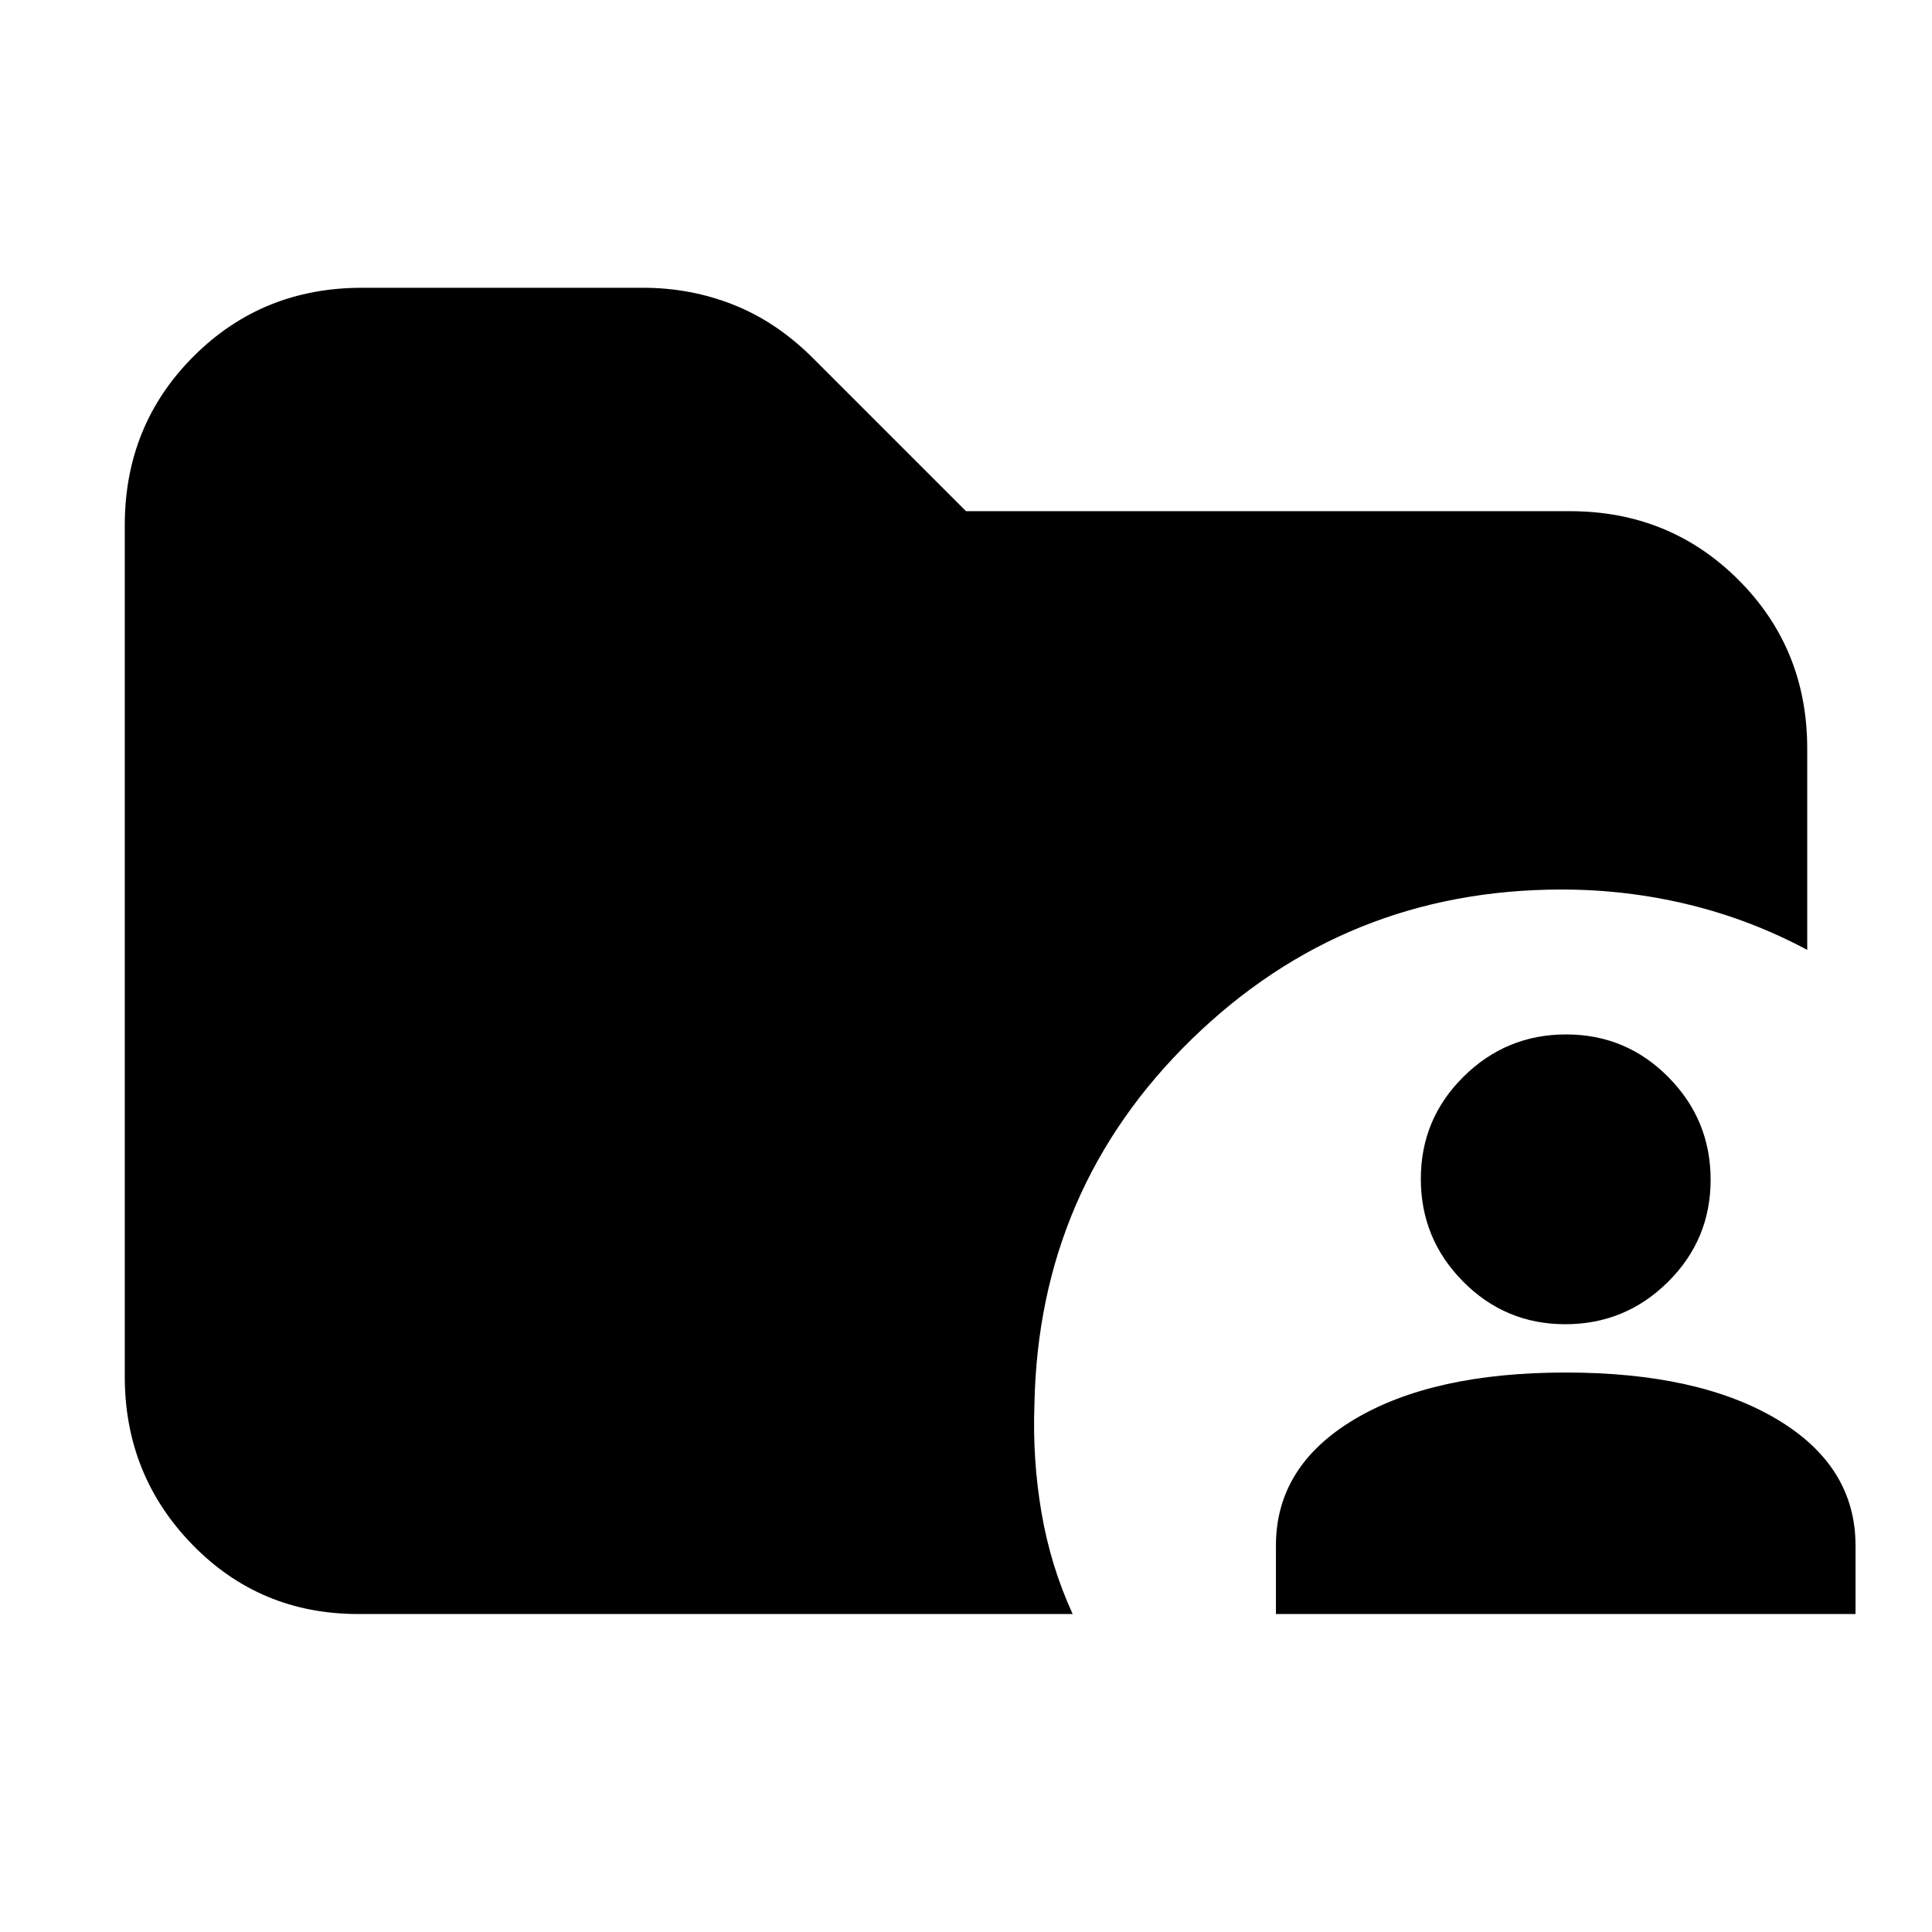<svg xmlns="http://www.w3.org/2000/svg" height="20" viewBox="0 96 960 960" width="20"><path d="M634 898v-34q0-39.49 39-62.745Q712 778 778 778t105 23.255Q922 824.51 922 864v34H634Zm143.788-144Q748 754 727 732.788q-21-21.213-21-51Q706 652 727.212 631q21.213-21 51-21Q808 610 829 631.212q21 21.213 21 51Q850 712 828.788 733q-21.213 21-51 21ZM178 898q-48.875 0-82.438-34.5Q62 829 62 780V357q0-49.7 34.096-83.85Q130.19 239 179.815 239h139.822q23.607 0 44.985 8.5T404 274l76 76h300q49.7 0 83.85 34.15Q898 418.3 898 468v100q-28-15-58.832-22.5T776 538q-107.479 0-183.739 74.261Q516 686.521 514 794q-1 27.087 3.5 53.543Q522 874 533 898H178Z"/></svg>